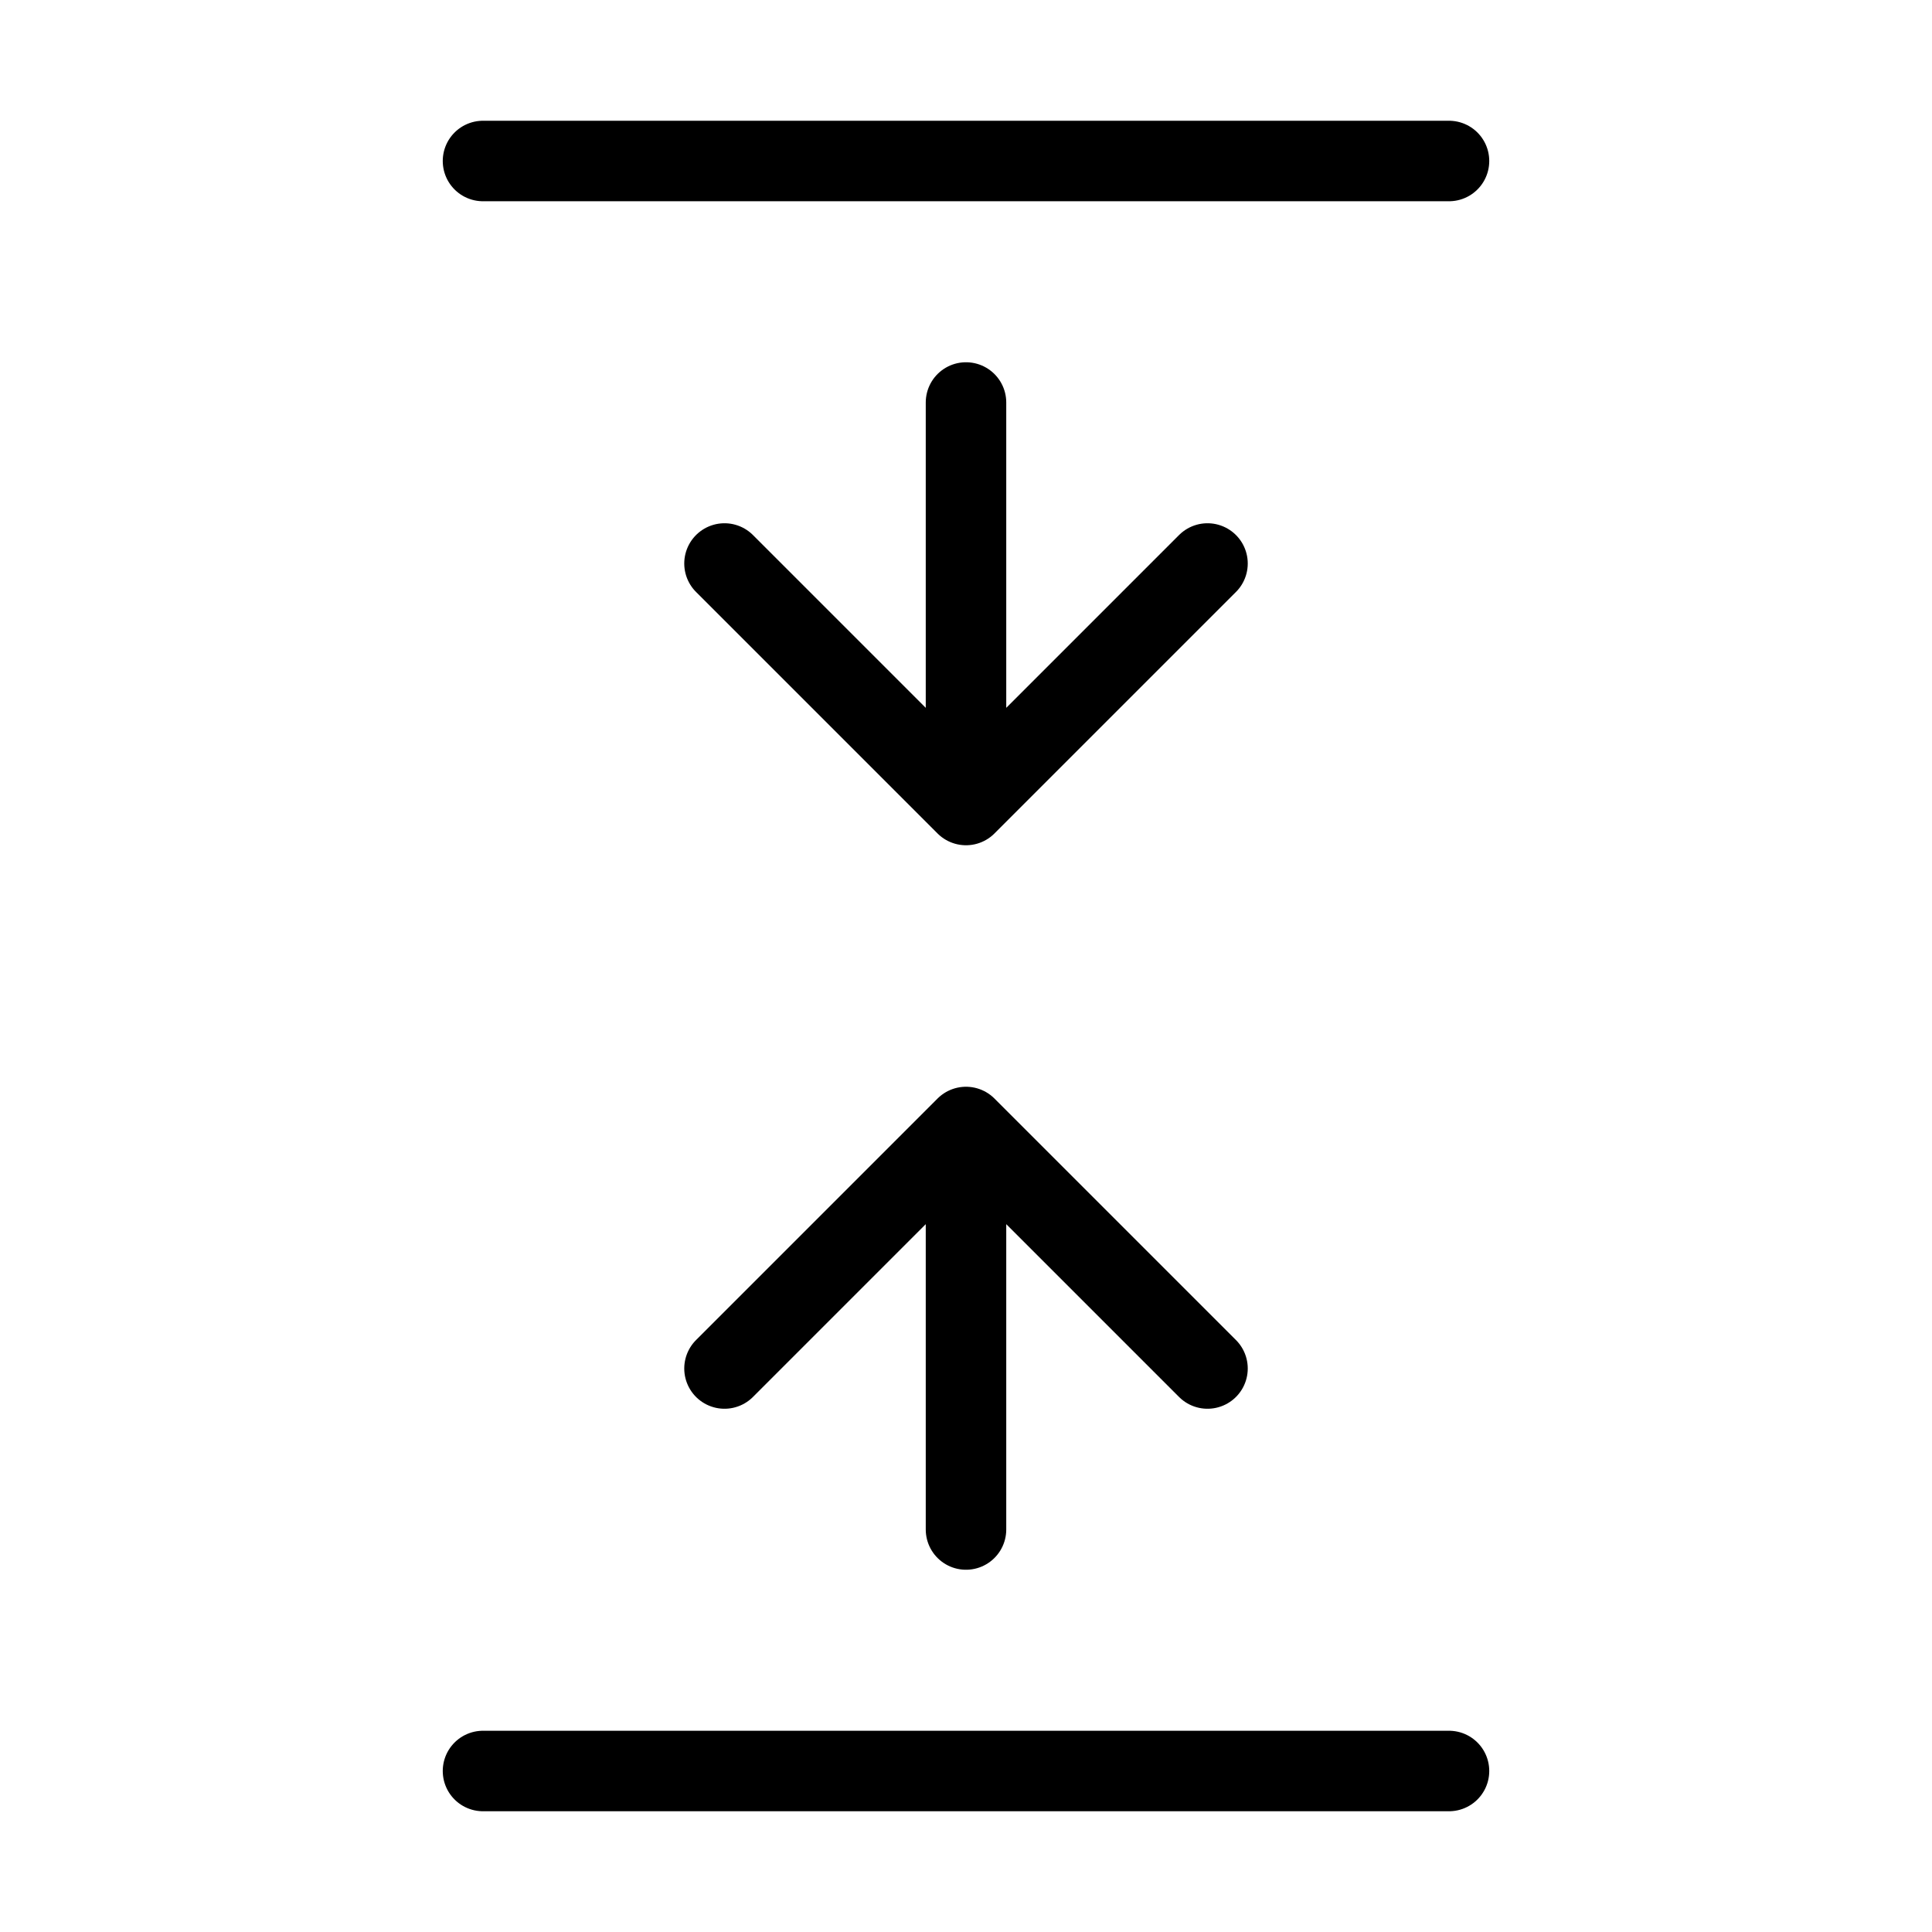 <svg width="32" height="32" fill="none" stroke="currentColor" stroke-linecap="round" stroke-linejoin="round" stroke-width="1" viewBox="0 0 24 24" xmlns="http://www.w3.org/2000/svg">
   <path d="M18 2H6"></path>
   <path d="M18 22H6"></path>
   <path d="M12 10 9 7m3-2v5-5Zm0 5 3-3-3 3Z"></path>
   <path d="m12 14-3 3m3 2v-5 5Zm0-5 3 3-3-3Z"></path>
</svg>